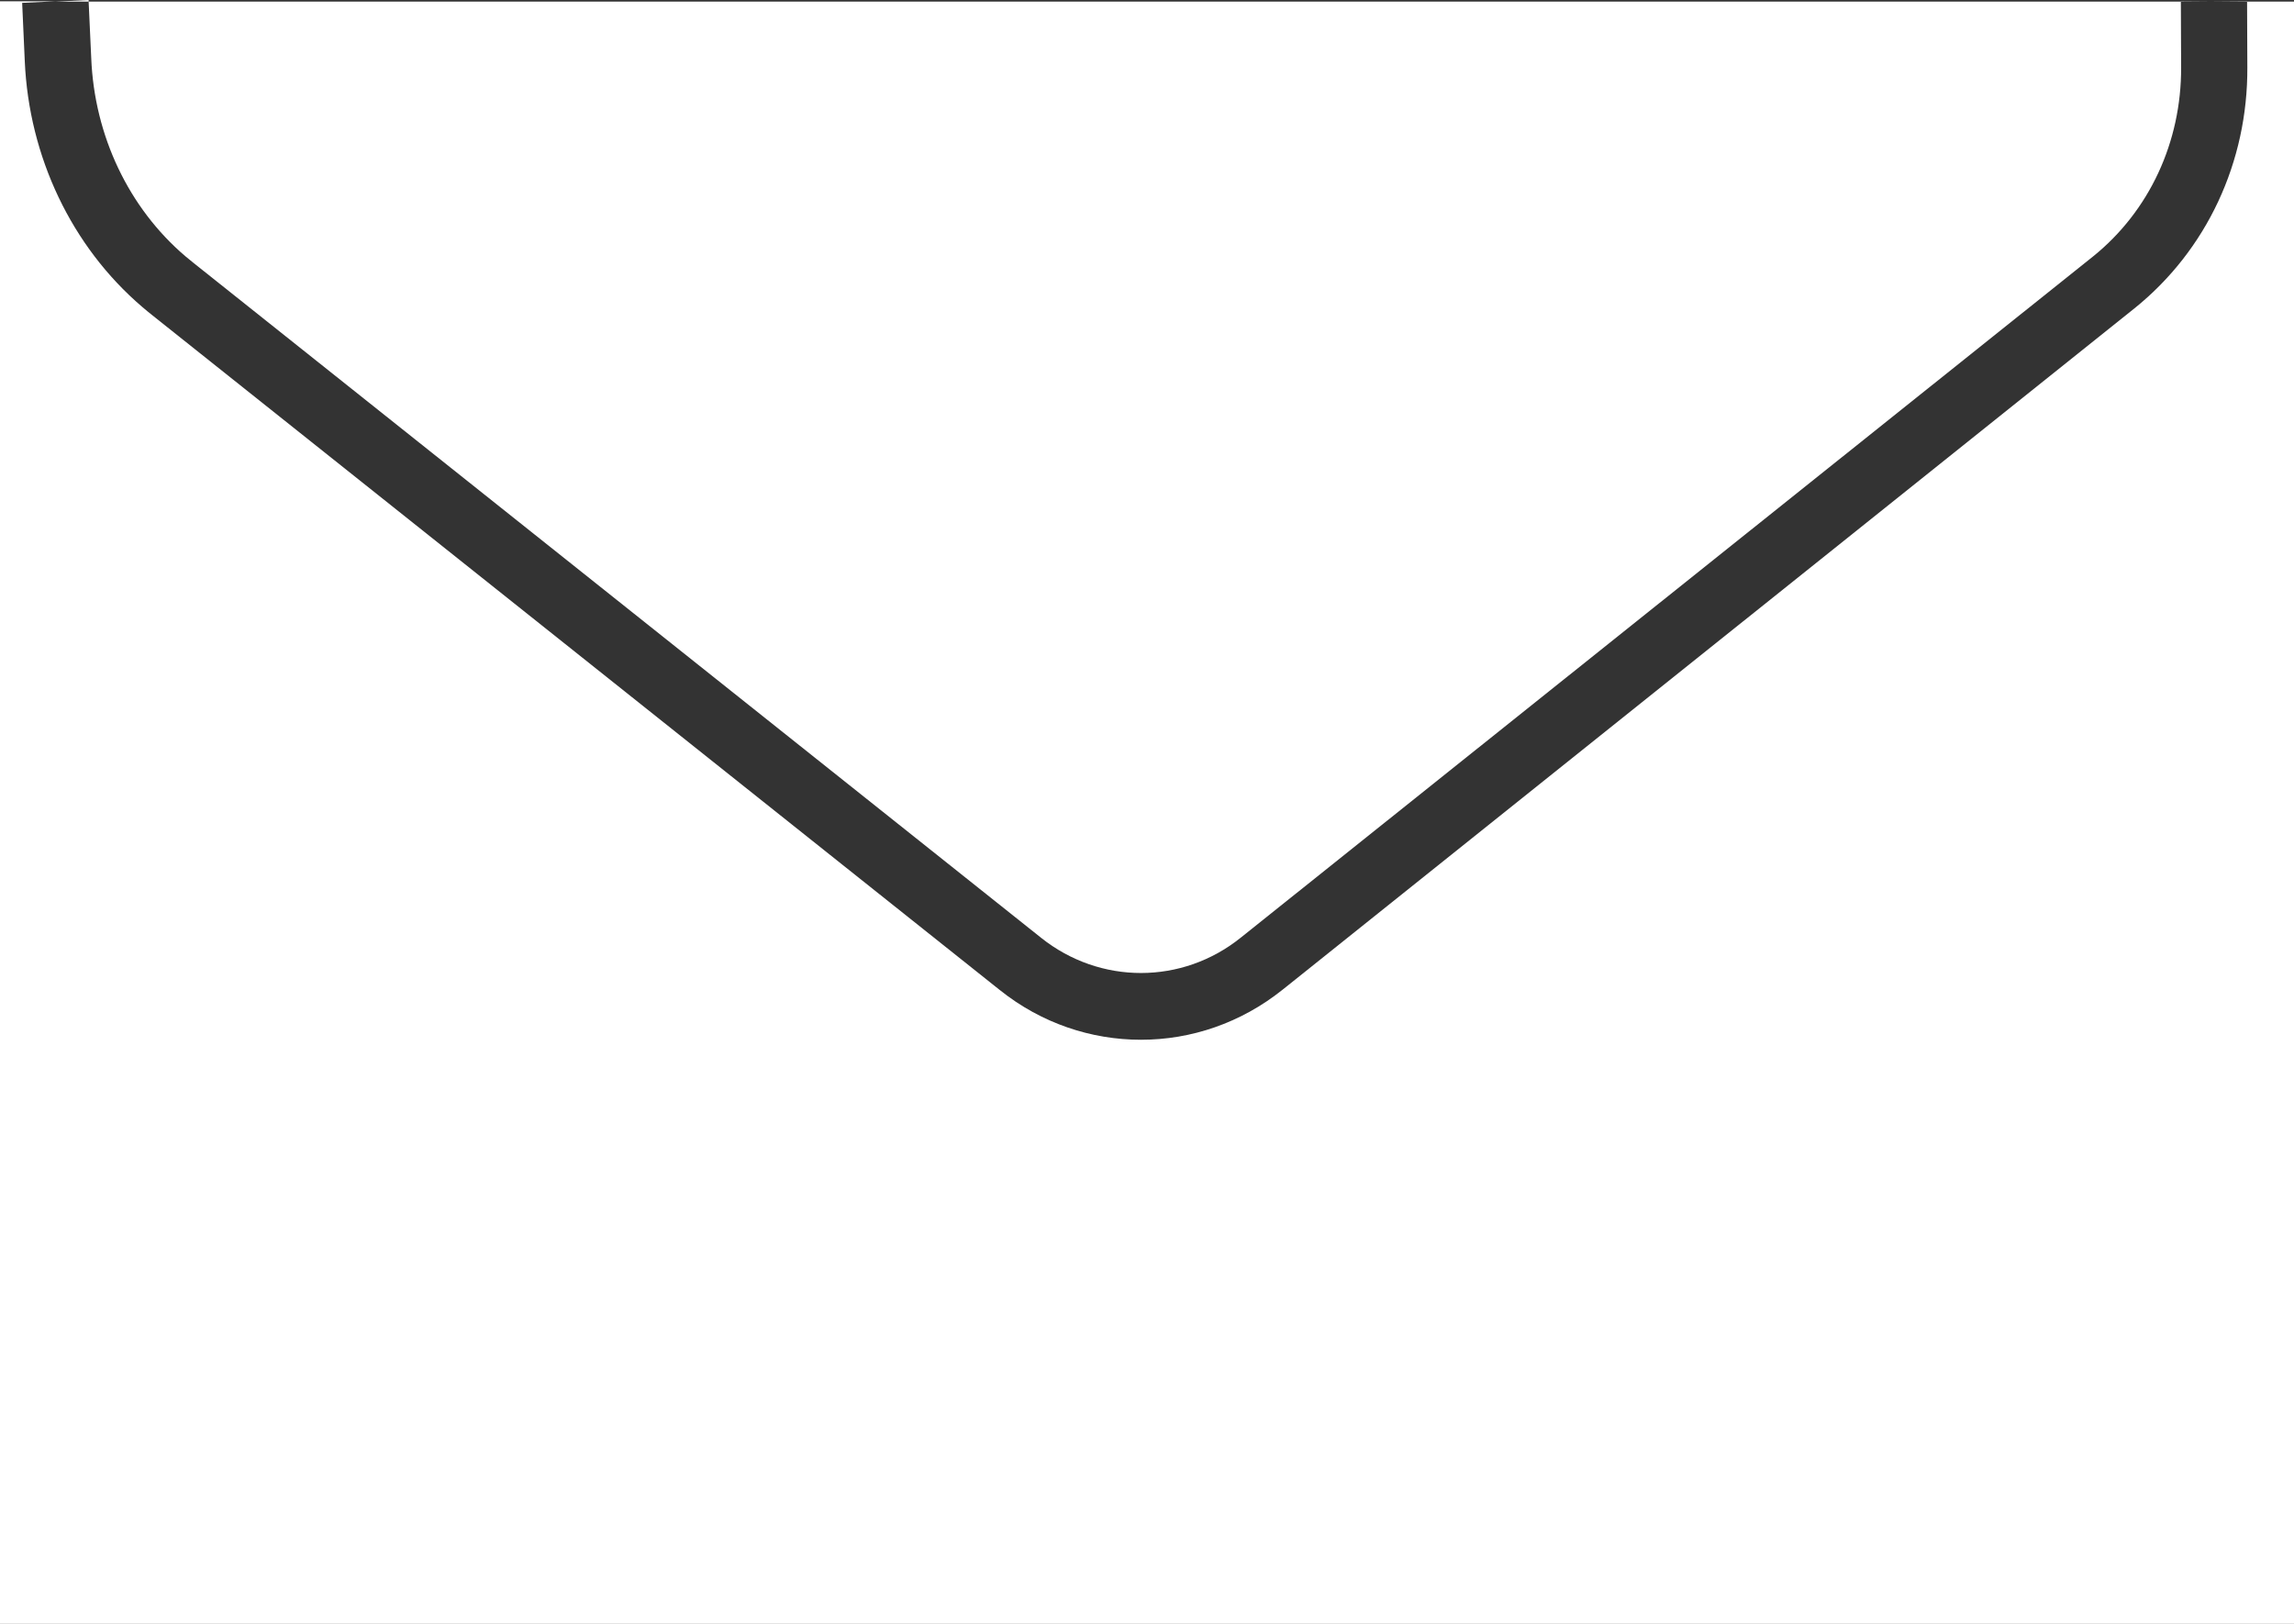 <?xml version="1.0" encoding="utf-8"?>
<!-- Generator: Adobe Illustrator 26.5.3, SVG Export Plug-In . SVG Version: 6.00 Build 0)  -->
<svg version="1.1" id="レイヤー_1" xmlns="http://www.w3.org/2000/svg" xmlns:xlink="http://www.w3.org/1999/xlink" x="0px"
	 y="0px" viewBox="0 0 88 62.31" style="enable-background:new 0 0 88 62.31;" xml:space="preserve">
<rect x="0" y="0" width="88" height="62.31" fill="#333333" stroke="none"/>
<style type="text/css">
	.st0{fill:#FFFFFF;}
</style>
<g>
	<path class="st0" d="M7.11,9.83c0.11,0.09,0.22,0.18,0.33,0.27l32.5,25.88c2.26,1.8,5.41,1.8,7.66-0.01L80.29,9.84
		c2.16-1.74,3.39-4.39,3.38-7.25l-0.01-2.52l1.27-0.01H3.4l0.1,2.17C3.62,5.21,4.94,7.98,7.11,9.83z"/>
	<path class="st0" d="M86.2,0.06l0.01,2.52c0.02,3.64-1.56,7.02-4.33,9.25L49.2,37.97c-1.6,1.28-3.51,1.92-5.43,1.92
		c-1.91,0-3.82-0.63-5.42-1.91L5.85,12.1c-0.14-0.11-0.27-0.22-0.4-0.33c-2.7-2.31-4.34-5.75-4.5-9.43l-0.1-2.23l1.27-0.06H0v62.25
		h88V0.06H86.2z"/>
	<polygon class="st0" points="3.4,0 2.12,0.06 3.4,0.06 	"/>
	<polygon class="st0" points="86.2,0.05 84.92,0.06 86.2,0.06 	"/>
</g>
</svg>
